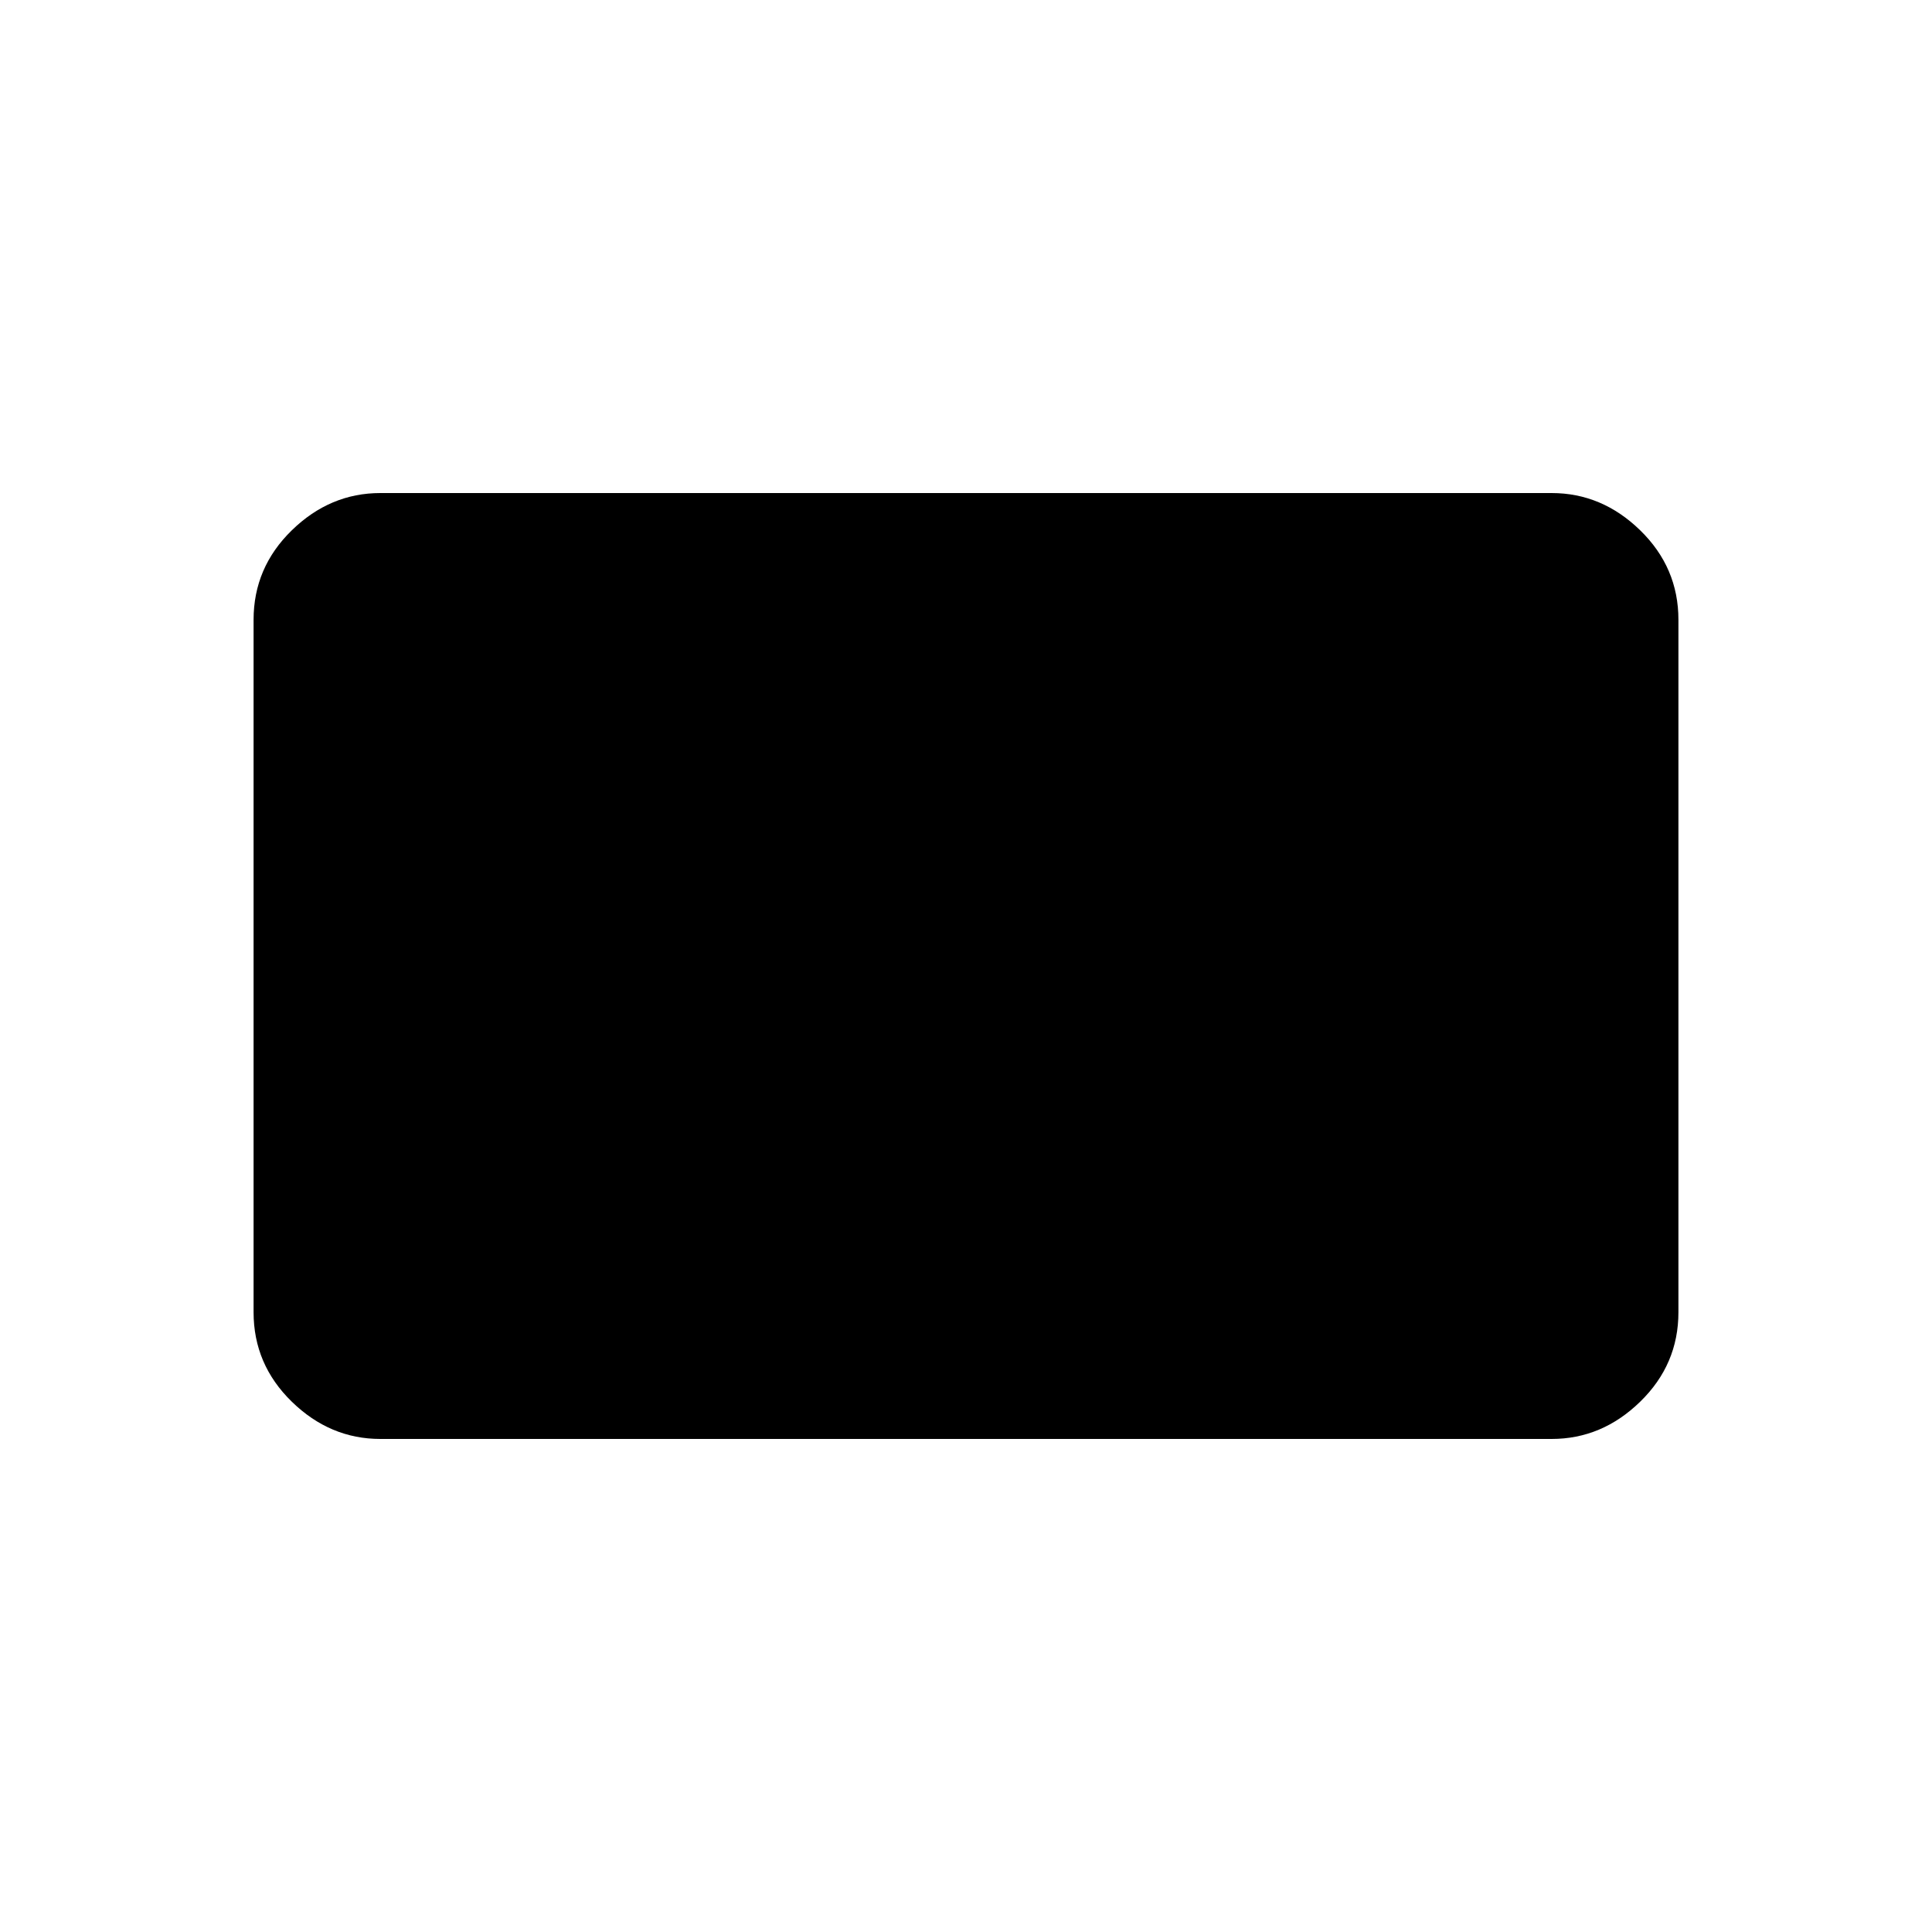 <svg xmlns="http://www.w3.org/2000/svg" height="40" width="40"><path d="M7.875 29.792Q6.833 29.792 6.042 29.021Q5.25 28.25 5.25 27.167V12.833Q5.25 11.75 6.042 10.979Q6.833 10.208 7.875 10.208H32.125Q33.167 10.208 33.958 10.979Q34.75 11.75 34.75 12.833V27.167Q34.75 28.25 33.958 29.021Q33.167 29.792 32.125 29.792Z"/></svg>